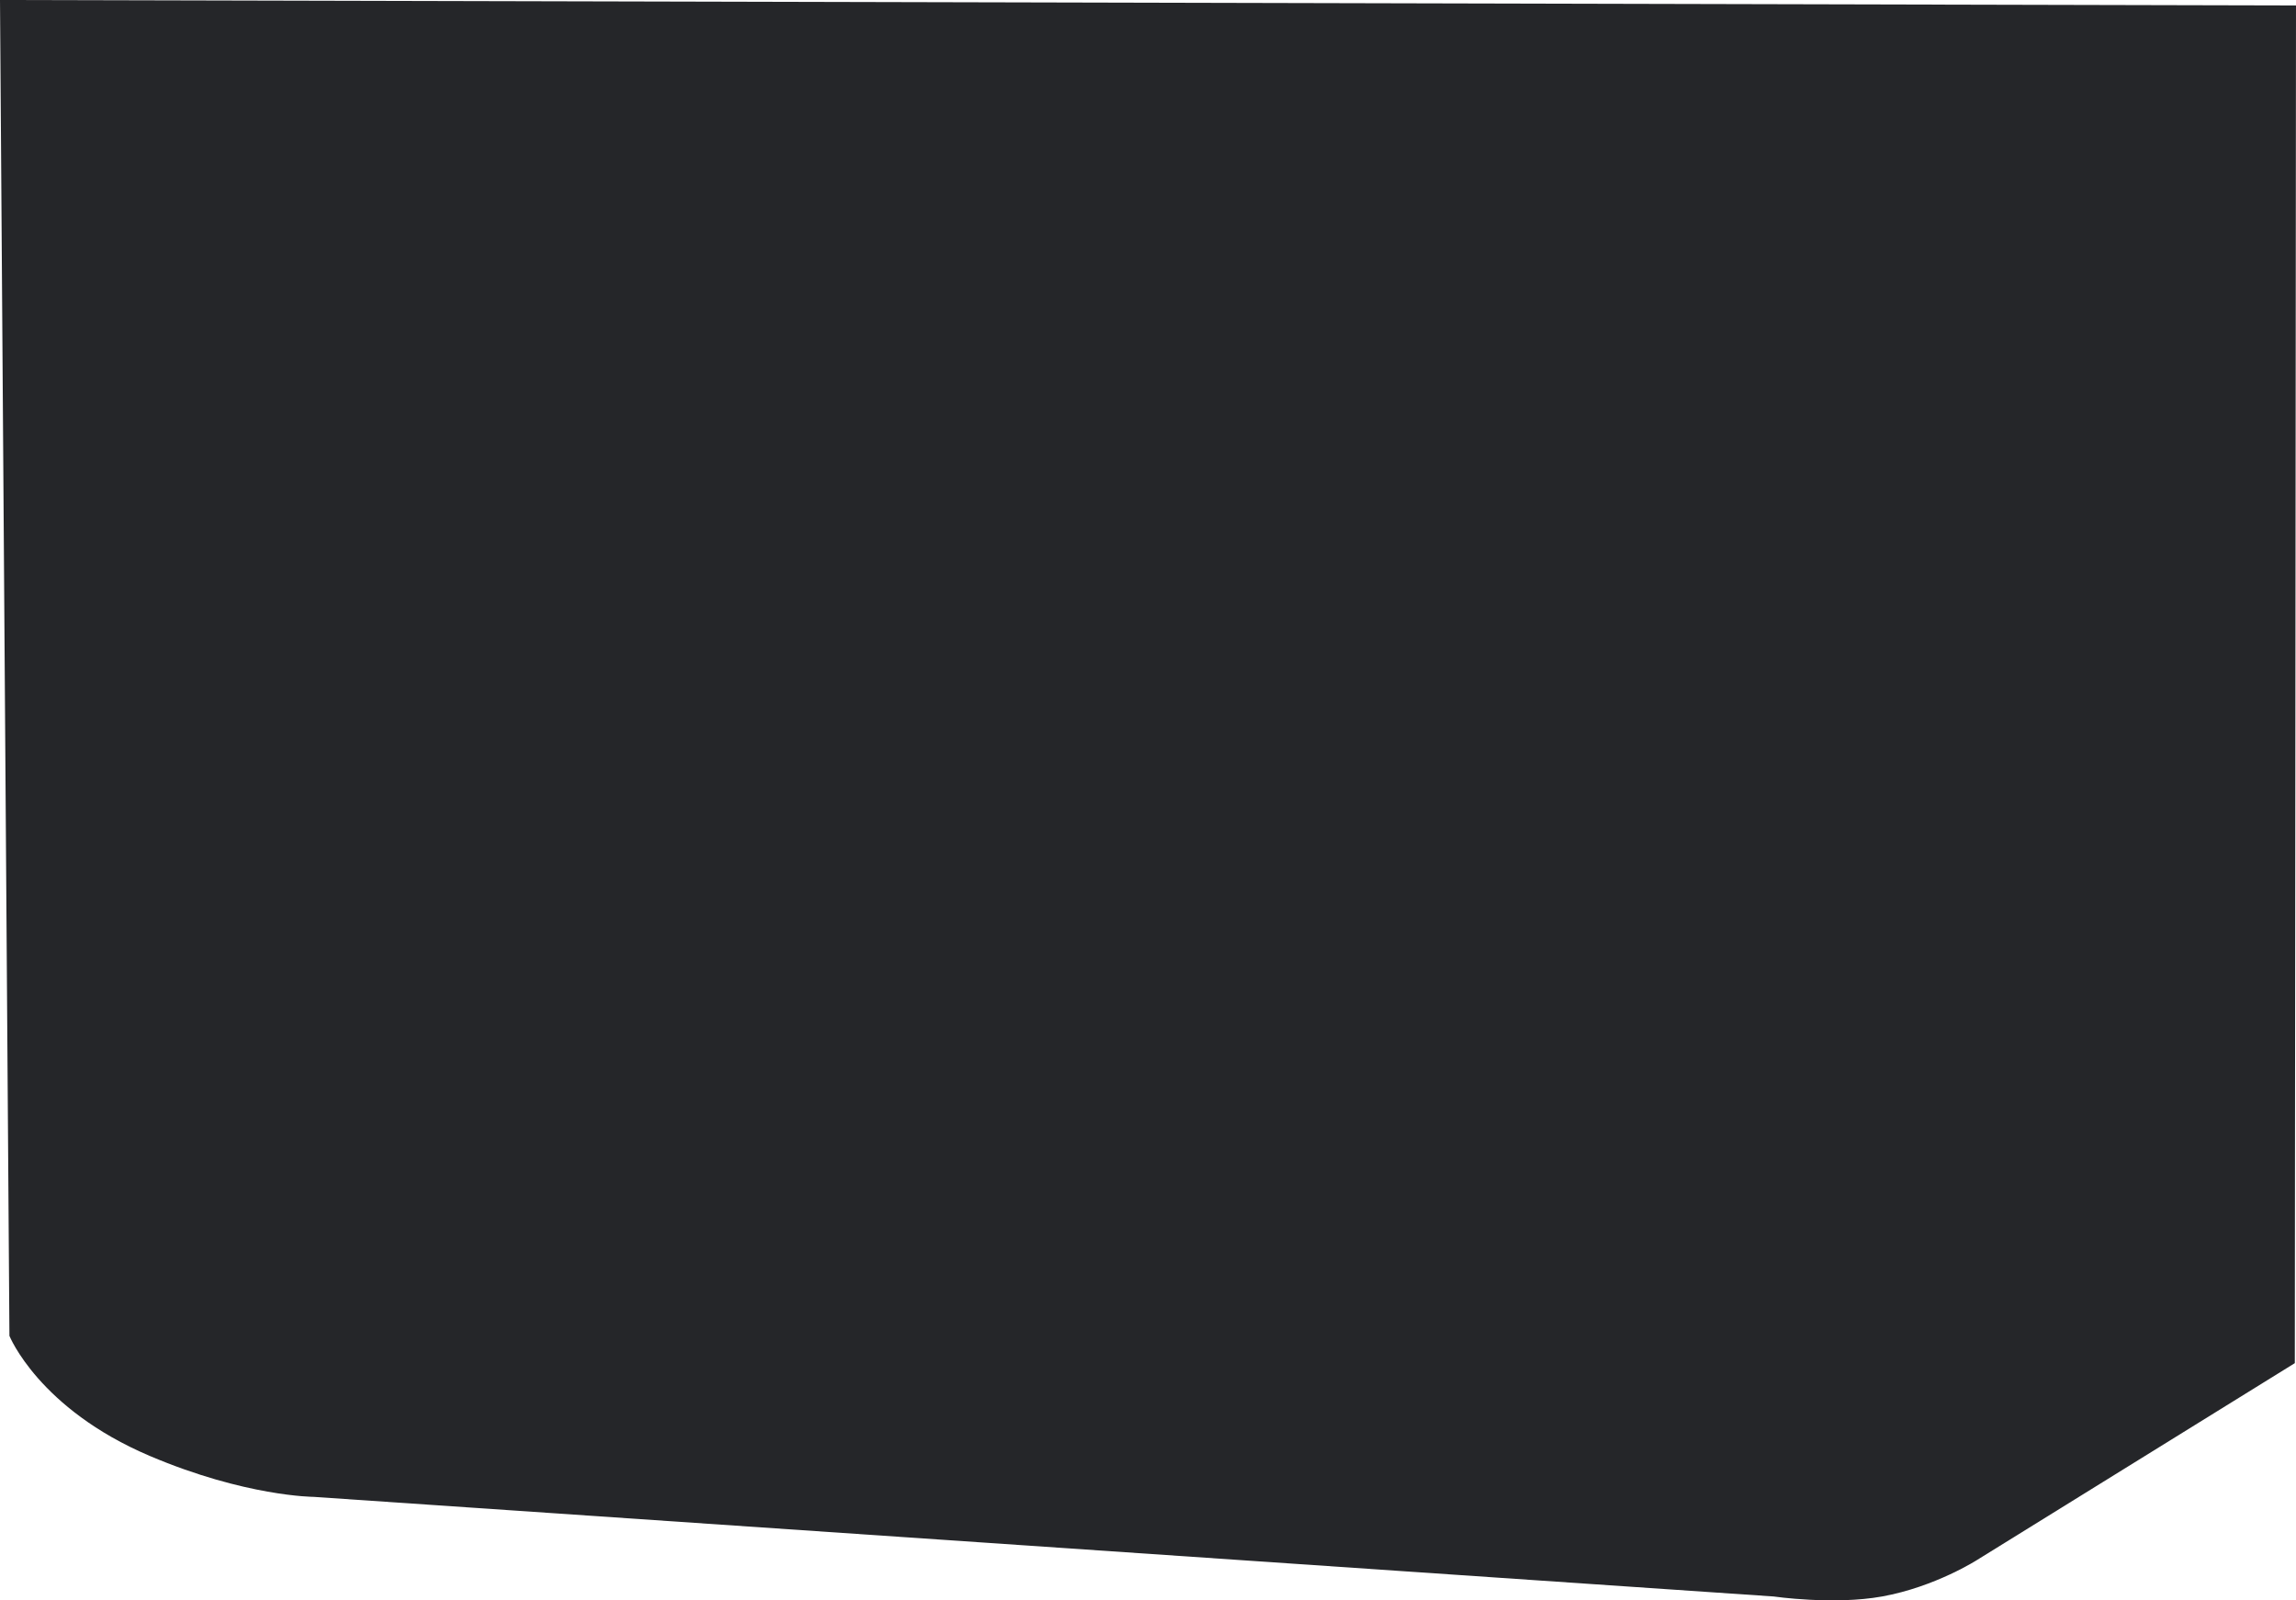 <svg xmlns="http://www.w3.org/2000/svg" width="1920" height="1338.147" viewBox="0 0 1920 1338.147"><defs><style>.a{fill:#252629;}</style></defs><path class="a" d="M1907-96.436l-.986,1135.241-265.27,164.3s-35.165,22.732-79.877,30.805c-40.366,7.289-90.724,0-90.724,0L249.311,1150.618s-57.09-.238-137.072-34.229c-92.917-39.49-117.35-100.4-117.35-100.4L-13-101Z" transform="translate(13 101)"/></svg>